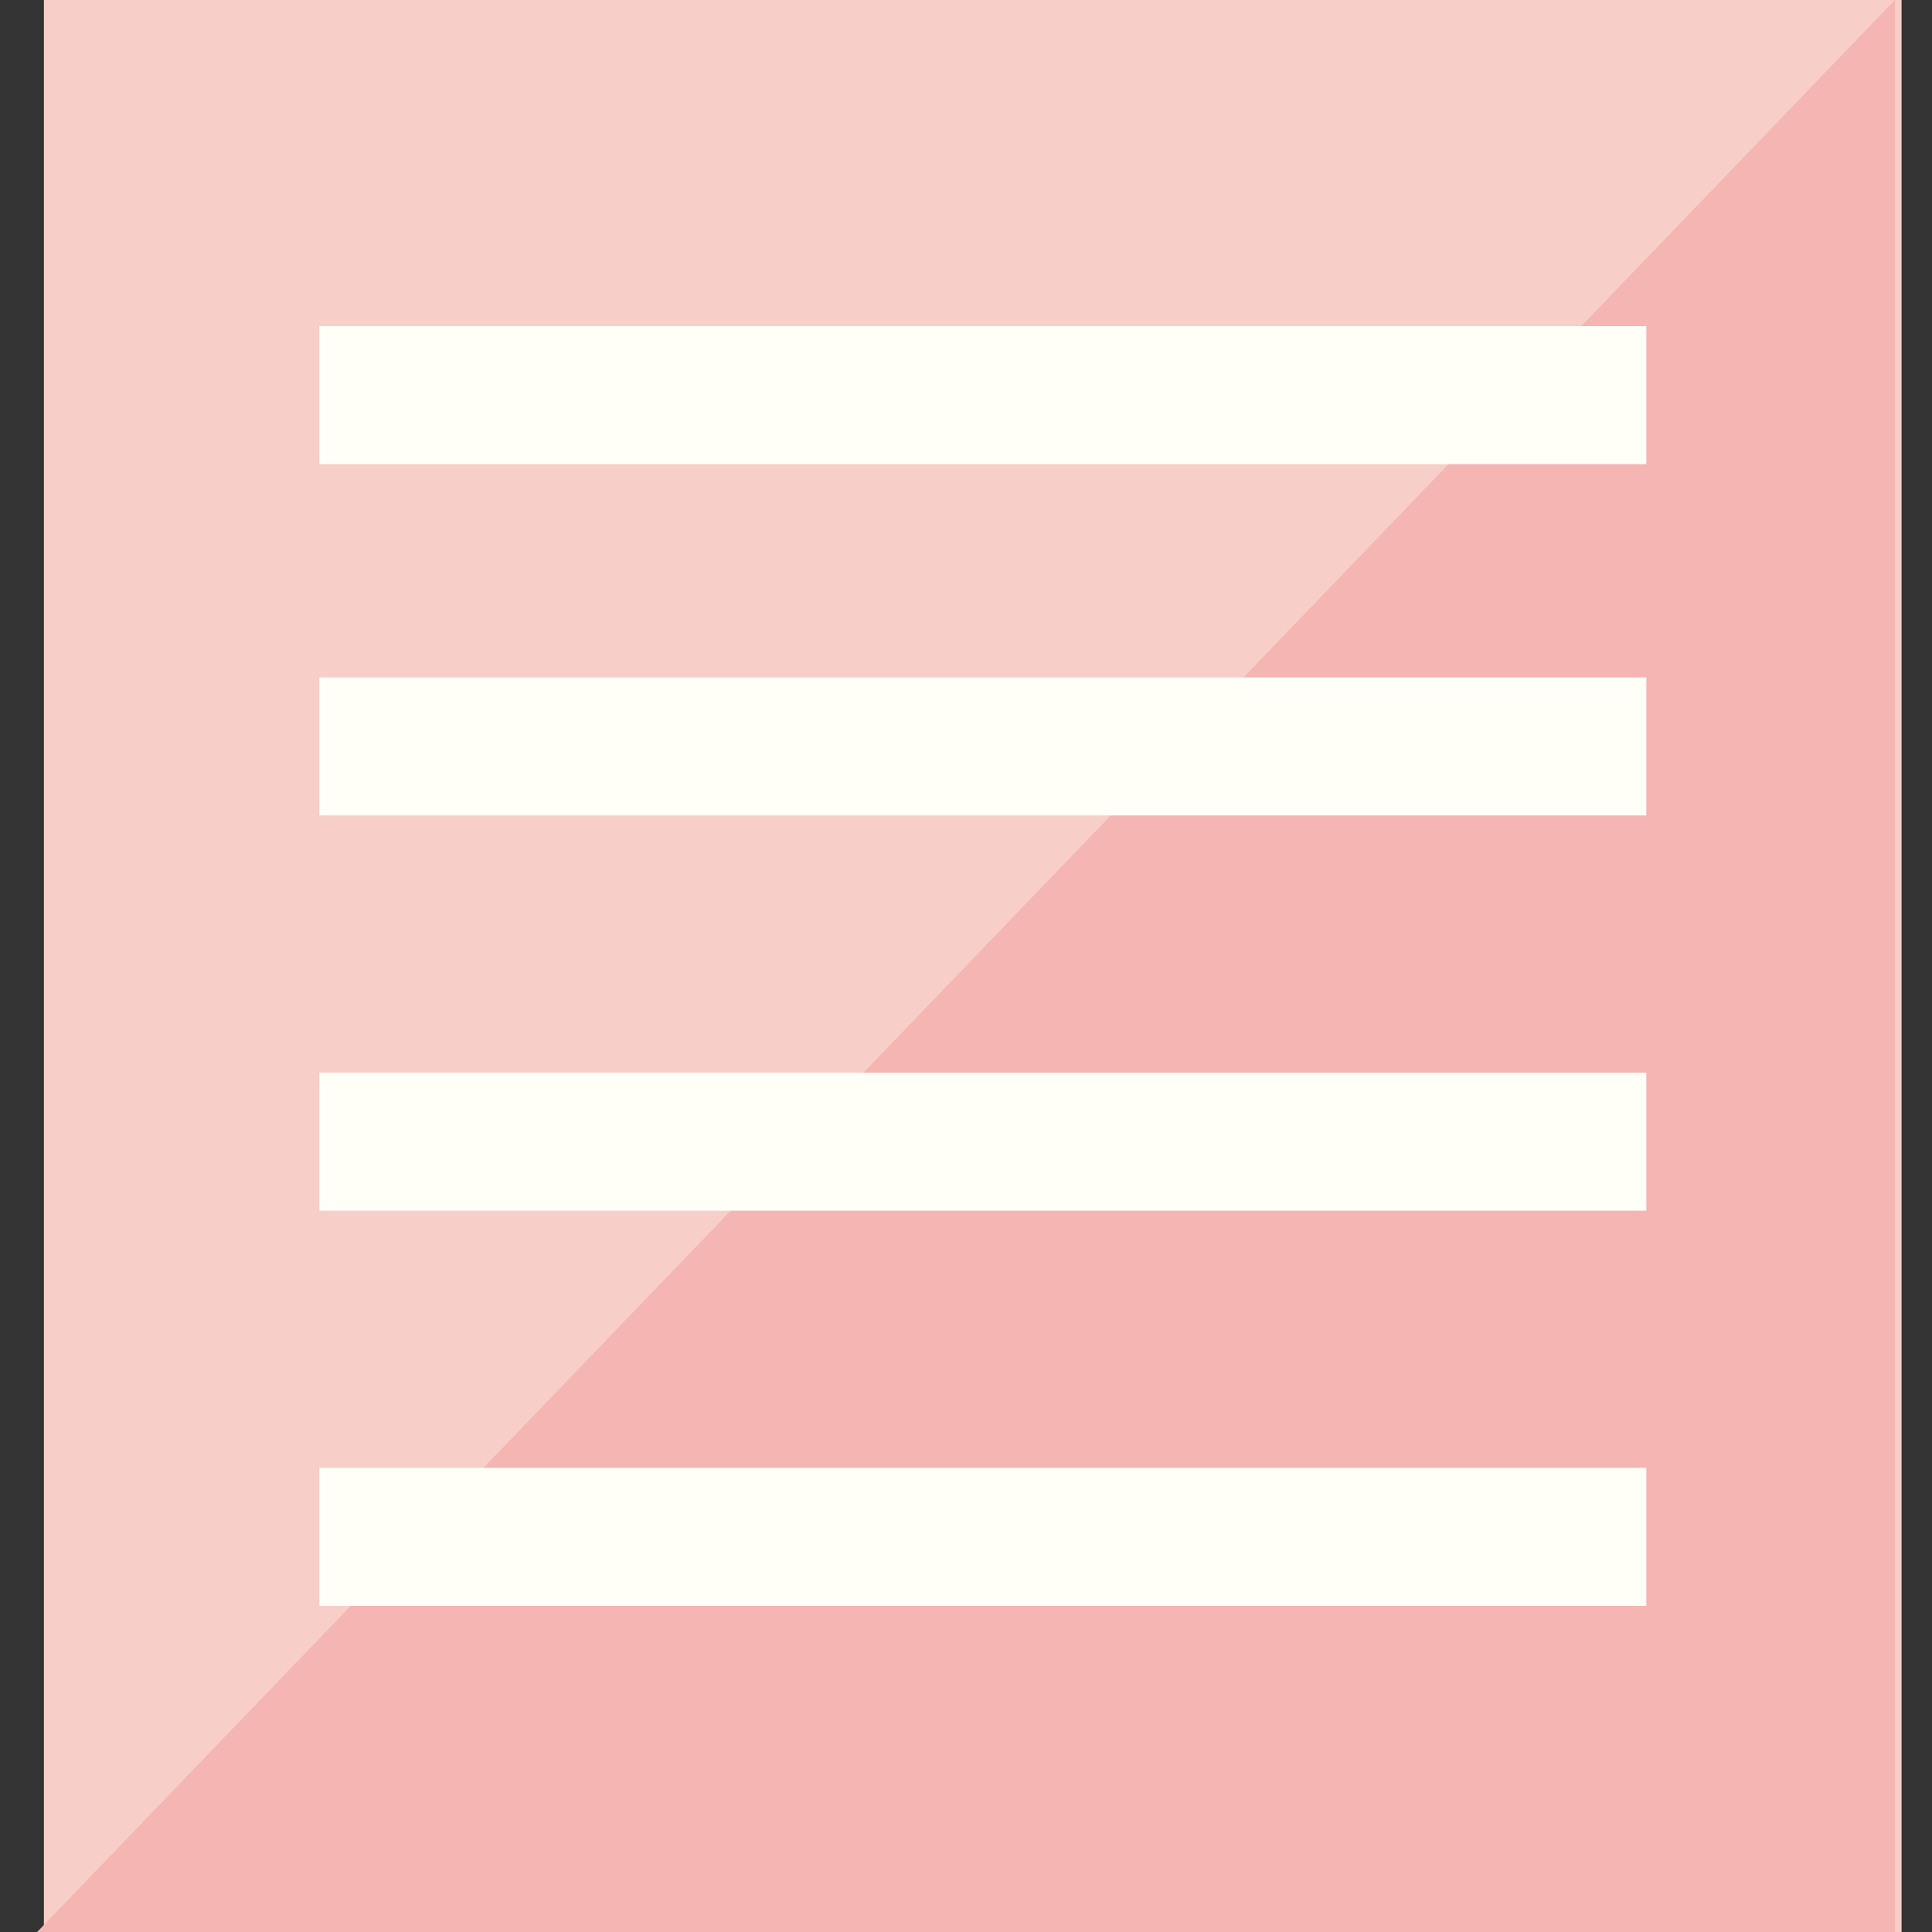 <?xml version="1.0" encoding="UTF-8"?>
<svg width="28px" height="28px" viewBox="0 0 28 28" version="1.1" xmlns="http://www.w3.org/2000/svg" xmlns:xlink="http://www.w3.org/1999/xlink">
    <rect x="0" y="0" width="28" height="28" fill="#333333" stroke="none"/>
    <!-- Generator: Sketch 41.2 (35397) - http://www.bohemiancoding.com/sketch -->
    <title>CV Icon</title>
    <desc>Created with Sketch.</desc>
    <defs></defs>
    <g id="Layout" stroke="none" stroke-width="1" fill="none" fill-rule="evenodd">
        <g id="Tablet-Portrait" transform="translate(-374, -972)">
            <g id="Nav-Icons" transform="translate(144, 972)">
                <g id="CV-Icon" transform="translate(230, 0)">
                    <g>
                        <rect id="Rectangle-5" fill="#F8CEC9" x="0.636" y="0" width="26.923" height="28"></rect>
                        <polygon id="Rectangle-5" fill="#F4B5B3" points="27.462 0 27.462 28 0.538 28"></polygon>
                        <g id="Cv-Lines" transform="translate(5.091, 5.091)" stroke="#FFFFF8" stroke-width="2" stroke-linecap="square">
                            <path d="M0.538,0.636 L17.769,0.636" id="Line"></path>
                            <path d="M0.538,5.727 L17.769,5.727" id="Line"></path>
                            <path d="M0.538,11.455 L17.769,11.455" id="Line"></path>
                            <path d="M0.538,17.182 L17.769,17.182" id="Line"></path>
                        </g>
                    </g>
                </g>
            </g>
        </g>
    </g>
</svg>